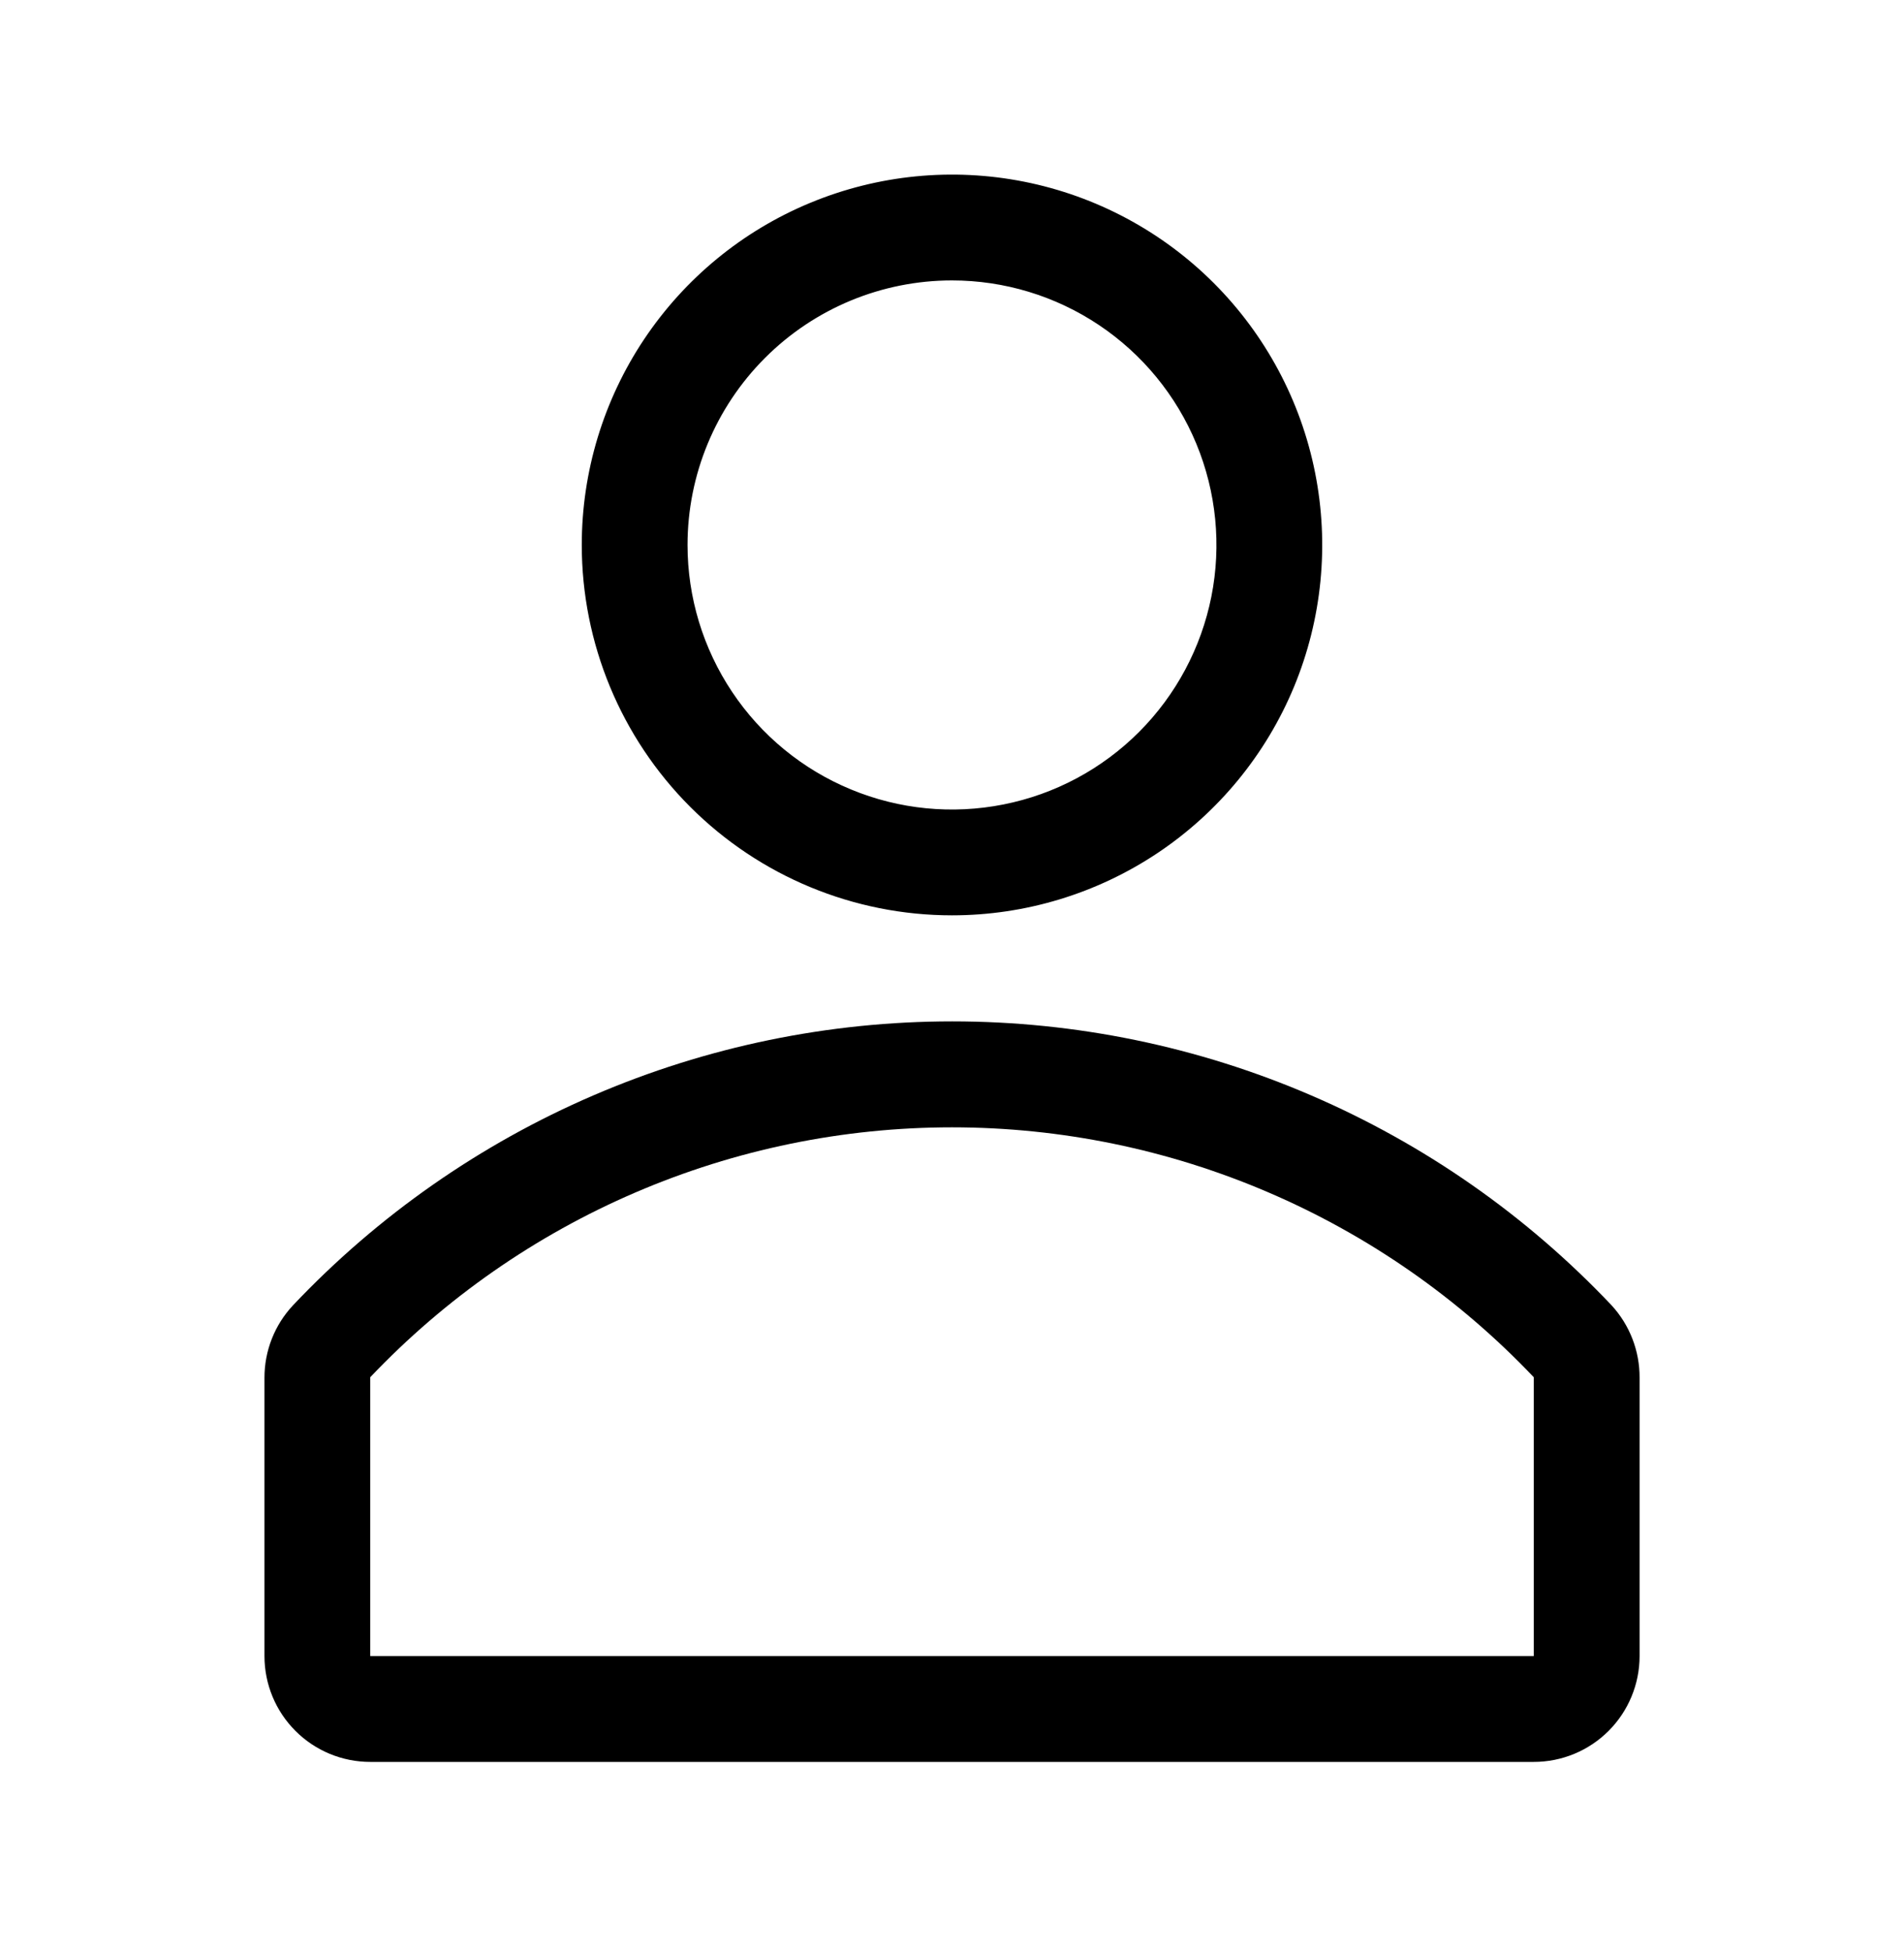 <svg width="40" height="41" viewBox="0 0 40 41" fill="none" xmlns="http://www.w3.org/2000/svg">
<path d="M20 19.222C21.538 19.222 23.042 18.766 24.321 17.912C25.6 17.057 26.597 15.842 27.186 14.421C27.774 13 27.928 11.436 27.628 9.927C27.328 8.418 26.587 7.033 25.5 5.945C24.412 4.857 23.026 4.116 21.517 3.816C20.009 3.516 18.445 3.67 17.023 4.259C15.602 4.847 14.388 5.844 13.533 7.123C12.678 8.402 12.222 9.906 12.222 11.444C12.222 13.507 13.042 15.486 14.5 16.944C15.959 18.403 17.937 19.222 20 19.222ZM20 5.889C21.099 5.889 22.173 6.215 23.086 6.825C24 7.436 24.712 8.303 25.133 9.319C25.553 10.334 25.663 11.451 25.449 12.528C25.234 13.606 24.705 14.596 23.928 15.373C23.151 16.15 22.162 16.679 21.084 16.893C20.006 17.108 18.889 16.998 17.874 16.577C16.859 16.157 15.991 15.445 15.381 14.531C14.77 13.617 14.444 12.543 14.444 11.444C14.444 9.971 15.03 8.558 16.072 7.516C17.113 6.474 18.526 5.889 20 5.889Z" fill="black"/>
<path d="M33.856 27.411C32.074 25.528 29.927 24.028 27.545 23.003C25.164 21.977 22.598 21.449 20.006 21.449C17.413 21.449 14.848 21.977 12.466 23.003C10.085 24.028 7.938 25.528 6.156 27.411C5.769 27.824 5.555 28.368 5.556 28.934V34.778C5.556 35.367 5.79 35.933 6.207 36.349C6.623 36.766 7.189 37 7.778 37H32.222C32.812 37 33.377 36.766 33.794 36.349C34.21 35.933 34.445 35.367 34.445 34.778V28.934C34.448 28.37 34.238 27.826 33.856 27.411ZM32.222 34.778H7.778V28.922C9.353 27.264 11.248 25.944 13.349 25.042C15.451 24.139 17.713 23.674 20 23.674C22.287 23.674 24.55 24.139 26.651 25.042C28.752 25.944 30.648 27.264 32.222 28.922V34.778Z" fill="black"/>
</svg>
